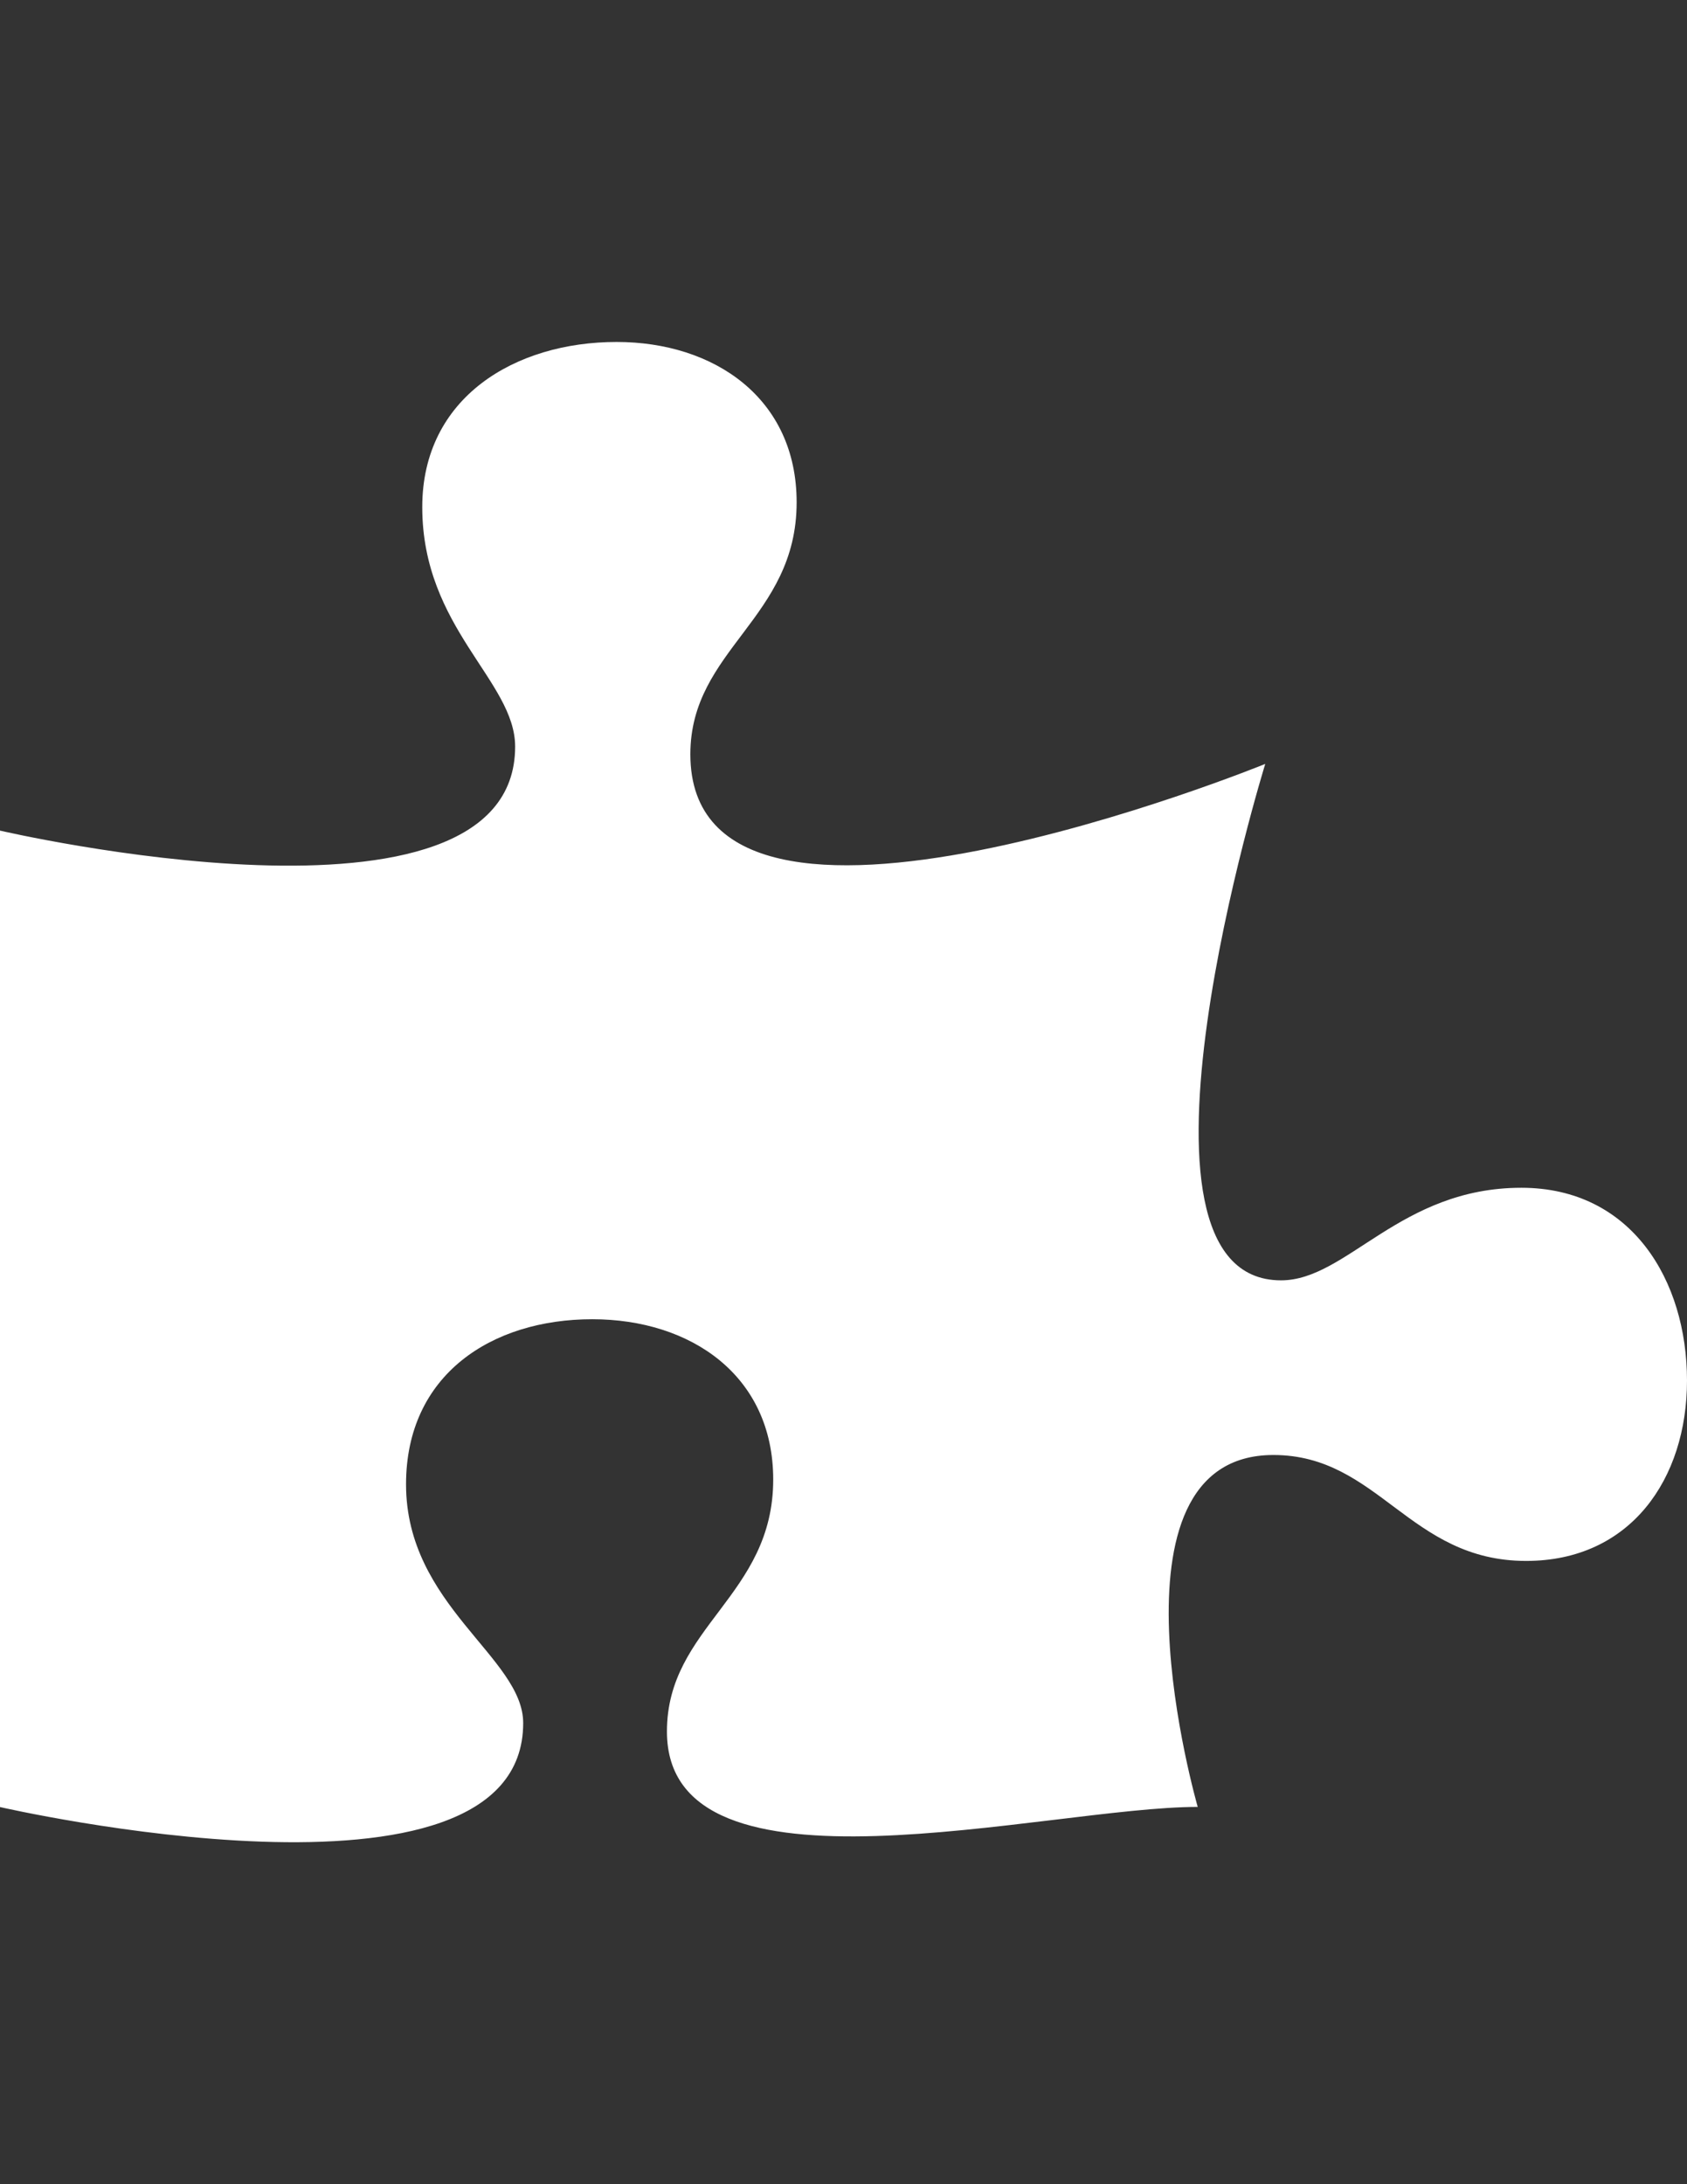 <?xml version="1.0" encoding="utf-8"?>
<!-- Generator: Adobe Illustrator 16.0.0, SVG Export Plug-In . SVG Version: 6.00 Build 0)  -->
<!DOCTYPE svg PUBLIC "-//W3C//DTD SVG 1.1//EN" "http://www.w3.org/Graphics/SVG/1.1/DTD/svg11.dtd">
<svg version="1.1" id="Layer_1" focusable="false" xmlns="http://www.w3.org/2000/svg" xmlns:xlink="http://www.w3.org/1999/xlink"
	 x="0px" y="0px" width="612px" height="792px" viewBox="0 0 612 792" enable-background="new 0 0 612 792" xml:space="preserve">
<rect x="0" y="0" width="612" height="792" fill="#333333" stroke="none"/>
<path fill="#FFFFFF" d="M551.907,430.691c-44.114,0-63.219,33.567-87.187,33.567C400.997,464.259,459,277,459,277
	s-208.556,85-208.556-3.503c0-38.066,38.556-49.141,38.556-91.359C289,144.417,259.128,124,223.698,124
	c-36.82,0-70.514,20.072-70.514,59.868c0,43.949,33.693,62.982,33.693,86.859C186.878,344.701,0,301.18,0,301.18v354.065
	c0,0,189.8,43.612,189.8-30.454c0-23.877-42.5-42.613-42.5-86.563c0-39.797,31.078-59.868,67.55-59.868
	c35.778,0,65.65,20.417,65.65,58.138c0,42.218-38.556,53.292-38.556,91.358c0,64.604,137.78,27.338,192.557,27.338
	c0,0-36.896-127.606,27.441-127.606c38.209,0,49.324,38.411,91.702,38.411C591.507,566,612,536.239,612,500.596
	C612,464.259,591.853,430.691,551.907,430.691z"/>
</svg>
